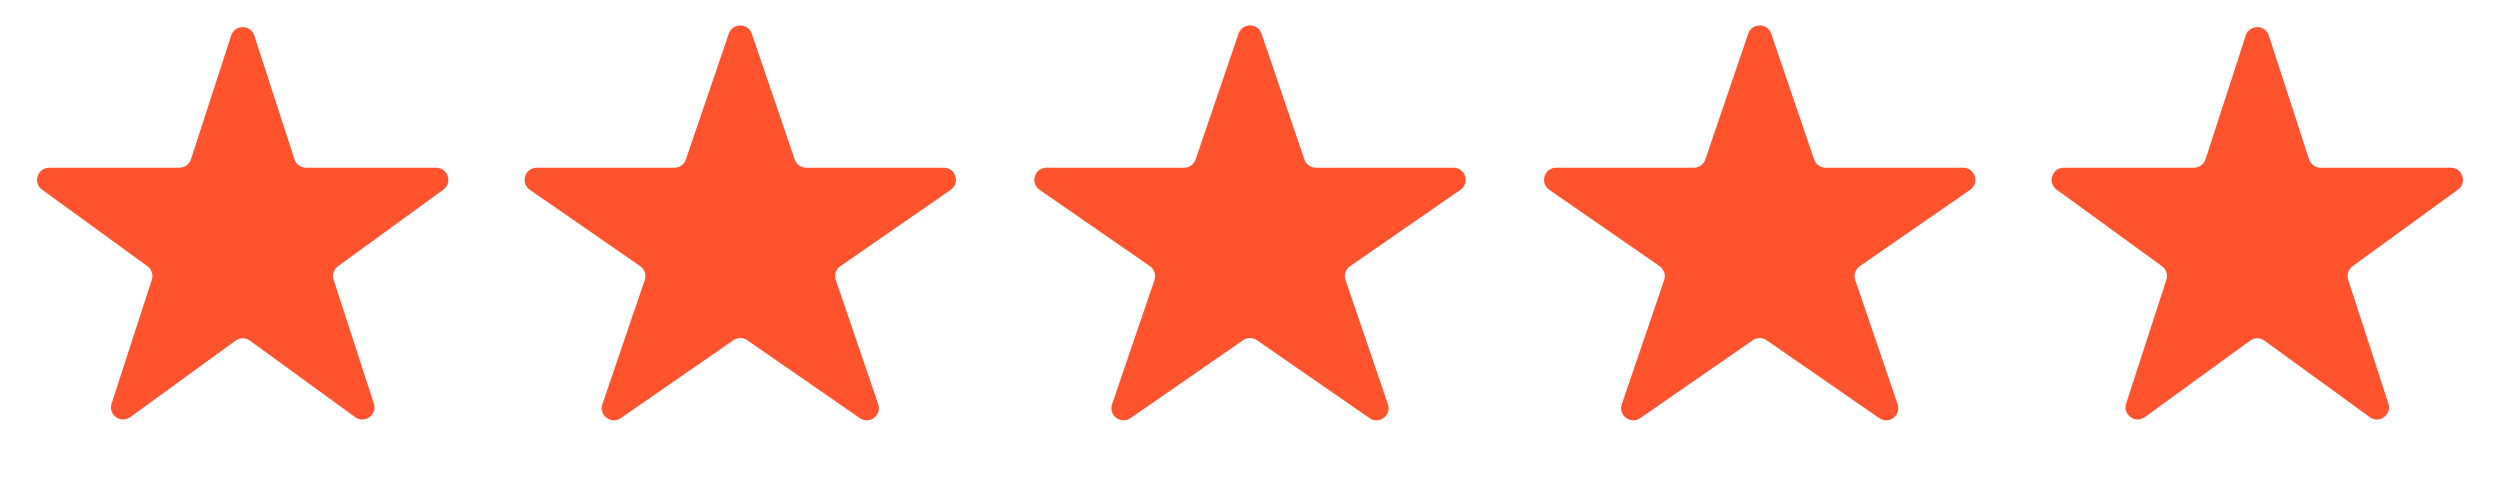 <svg width="103" height="20" viewBox="0 0 103 20" fill="none" xmlns="http://www.w3.org/2000/svg">
<path d="M9.524 1.464C9.674 1.003 10.326 1.003 10.476 1.464L12.133 6.564C12.2 6.77 12.392 6.91 12.608 6.91H17.972C18.456 6.91 18.657 7.53 18.266 7.814L13.927 10.967C13.751 11.094 13.678 11.32 13.745 11.526L15.402 16.627C15.552 17.087 15.025 17.47 14.633 17.186L10.294 14.033C10.119 13.906 9.881 13.906 9.706 14.033L5.367 17.186C4.975 17.47 4.448 17.087 4.598 16.627L6.255 11.526C6.322 11.32 6.249 11.094 6.073 10.967L1.734 7.814C1.343 7.53 1.544 6.91 2.028 6.91H7.392C7.608 6.91 7.8 6.77 7.867 6.564L9.524 1.464Z" fill="#FF532E"/>
<path d="M30.027 1.387C30.181 0.936 30.819 0.936 30.973 1.387L32.742 6.571C32.811 6.774 33.001 6.91 33.215 6.91H38.885C39.375 6.91 39.572 7.542 39.169 7.821L34.625 10.965C34.441 11.093 34.364 11.326 34.436 11.538L36.182 16.654C36.338 17.111 35.821 17.501 35.424 17.227L30.785 14.017C30.613 13.898 30.387 13.898 30.215 14.017L25.576 17.227C25.179 17.501 24.662 17.111 24.818 16.654L26.564 11.538C26.636 11.326 26.559 11.093 26.375 10.965L21.831 7.821C21.428 7.542 21.625 6.91 22.115 6.91H27.785C27.999 6.91 28.189 6.774 28.258 6.571L30.027 1.387Z" fill="#FF532E"/>
<path d="M51.027 1.387C51.181 0.936 51.819 0.936 51.973 1.387L53.742 6.571C53.811 6.774 54.001 6.91 54.215 6.91H59.885C60.375 6.91 60.572 7.542 60.169 7.821L55.625 10.965C55.441 11.093 55.364 11.326 55.436 11.538L57.182 16.654C57.338 17.111 56.821 17.501 56.424 17.227L51.785 14.017C51.613 13.898 51.387 13.898 51.215 14.017L46.576 17.227C46.179 17.501 45.662 17.111 45.818 16.654L47.564 11.538C47.636 11.326 47.559 11.093 47.375 10.965L42.831 7.821C42.428 7.542 42.625 6.91 43.115 6.91H48.785C48.999 6.91 49.189 6.774 49.258 6.571L51.027 1.387Z" fill="#FF532E"/>
<path d="M72.027 1.387C72.181 0.936 72.819 0.936 72.973 1.387L74.742 6.571C74.811 6.774 75.001 6.91 75.215 6.91H80.885C81.375 6.91 81.572 7.542 81.169 7.821L76.625 10.965C76.441 11.093 76.364 11.326 76.436 11.538L78.182 16.654C78.338 17.111 77.821 17.501 77.424 17.227L72.784 14.017C72.613 13.898 72.387 13.898 72.216 14.017L67.576 17.227C67.179 17.501 66.662 17.111 66.818 16.654L68.564 11.538C68.636 11.326 68.559 11.093 68.375 10.965L63.831 7.821C63.428 7.542 63.625 6.91 64.115 6.91H69.785C69.999 6.91 70.189 6.774 70.258 6.571L72.027 1.387Z" fill="#FF532E"/>
<path d="M92.525 1.464C92.674 1.003 93.326 1.003 93.475 1.464L95.133 6.564C95.2 6.77 95.392 6.91 95.608 6.91H100.972C101.456 6.91 101.657 7.53 101.266 7.814L96.927 10.967C96.751 11.094 96.678 11.32 96.745 11.526L98.402 16.627C98.552 17.087 98.025 17.47 97.633 17.186L93.294 14.033C93.119 13.906 92.881 13.906 92.706 14.033L88.367 17.186C87.975 17.47 87.448 17.087 87.598 16.627L89.255 11.526C89.322 11.32 89.249 11.094 89.073 10.967L84.734 7.814C84.343 7.53 84.544 6.91 85.028 6.91H90.392C90.608 6.91 90.8 6.77 90.867 6.564L92.525 1.464Z" fill="#FF532E"/>
</svg>
